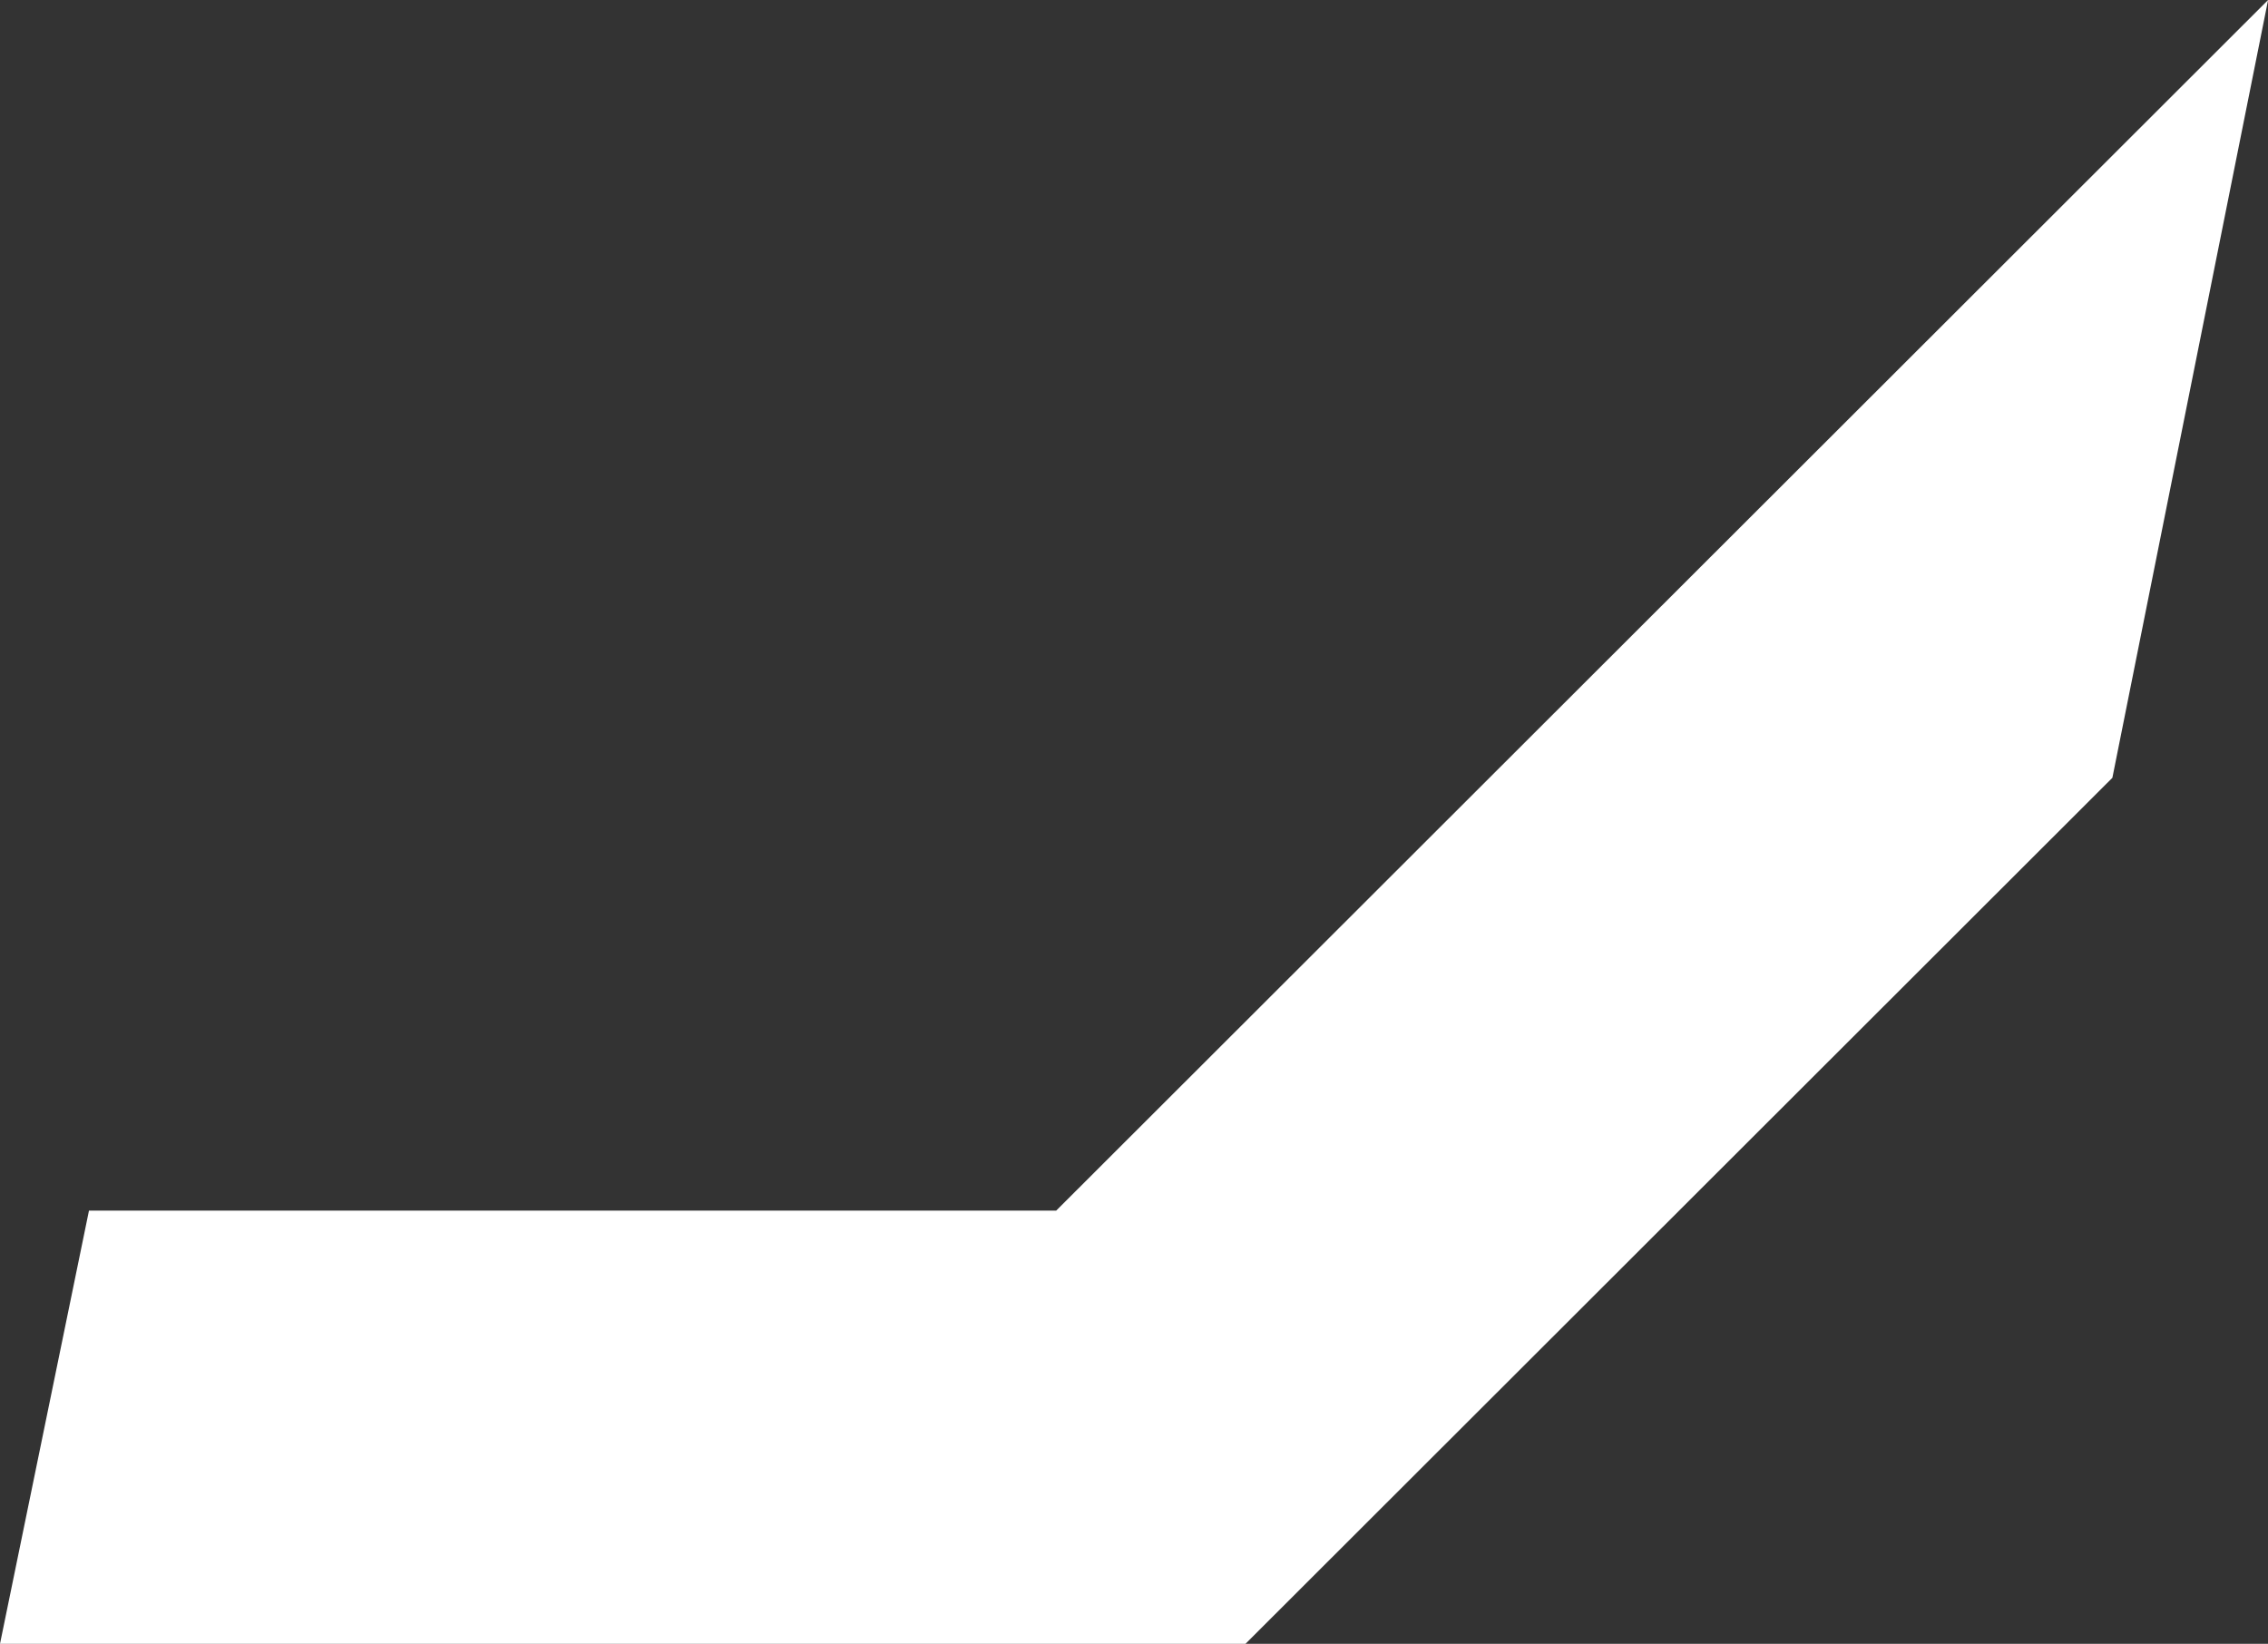 <svg width="781" height="566" viewBox="0 0 781 566" fill="none" xmlns="http://www.w3.org/2000/svg">
<rect x="0" y="0" width="781" height="566" fill="#333333" stroke="none"/>
<g clip-path="url(#clip0_385_20)">
<path d="M781.03 0L727.413 267.814L428.9 566H0L30.638 416.848H363.707L781.03 0Z" fill="white"/>
</g>
<defs>
<clipPath id="clip0_385_20">
<rect width="781" height="566" fill="white"/>
</clipPath>
</defs>
</svg>
